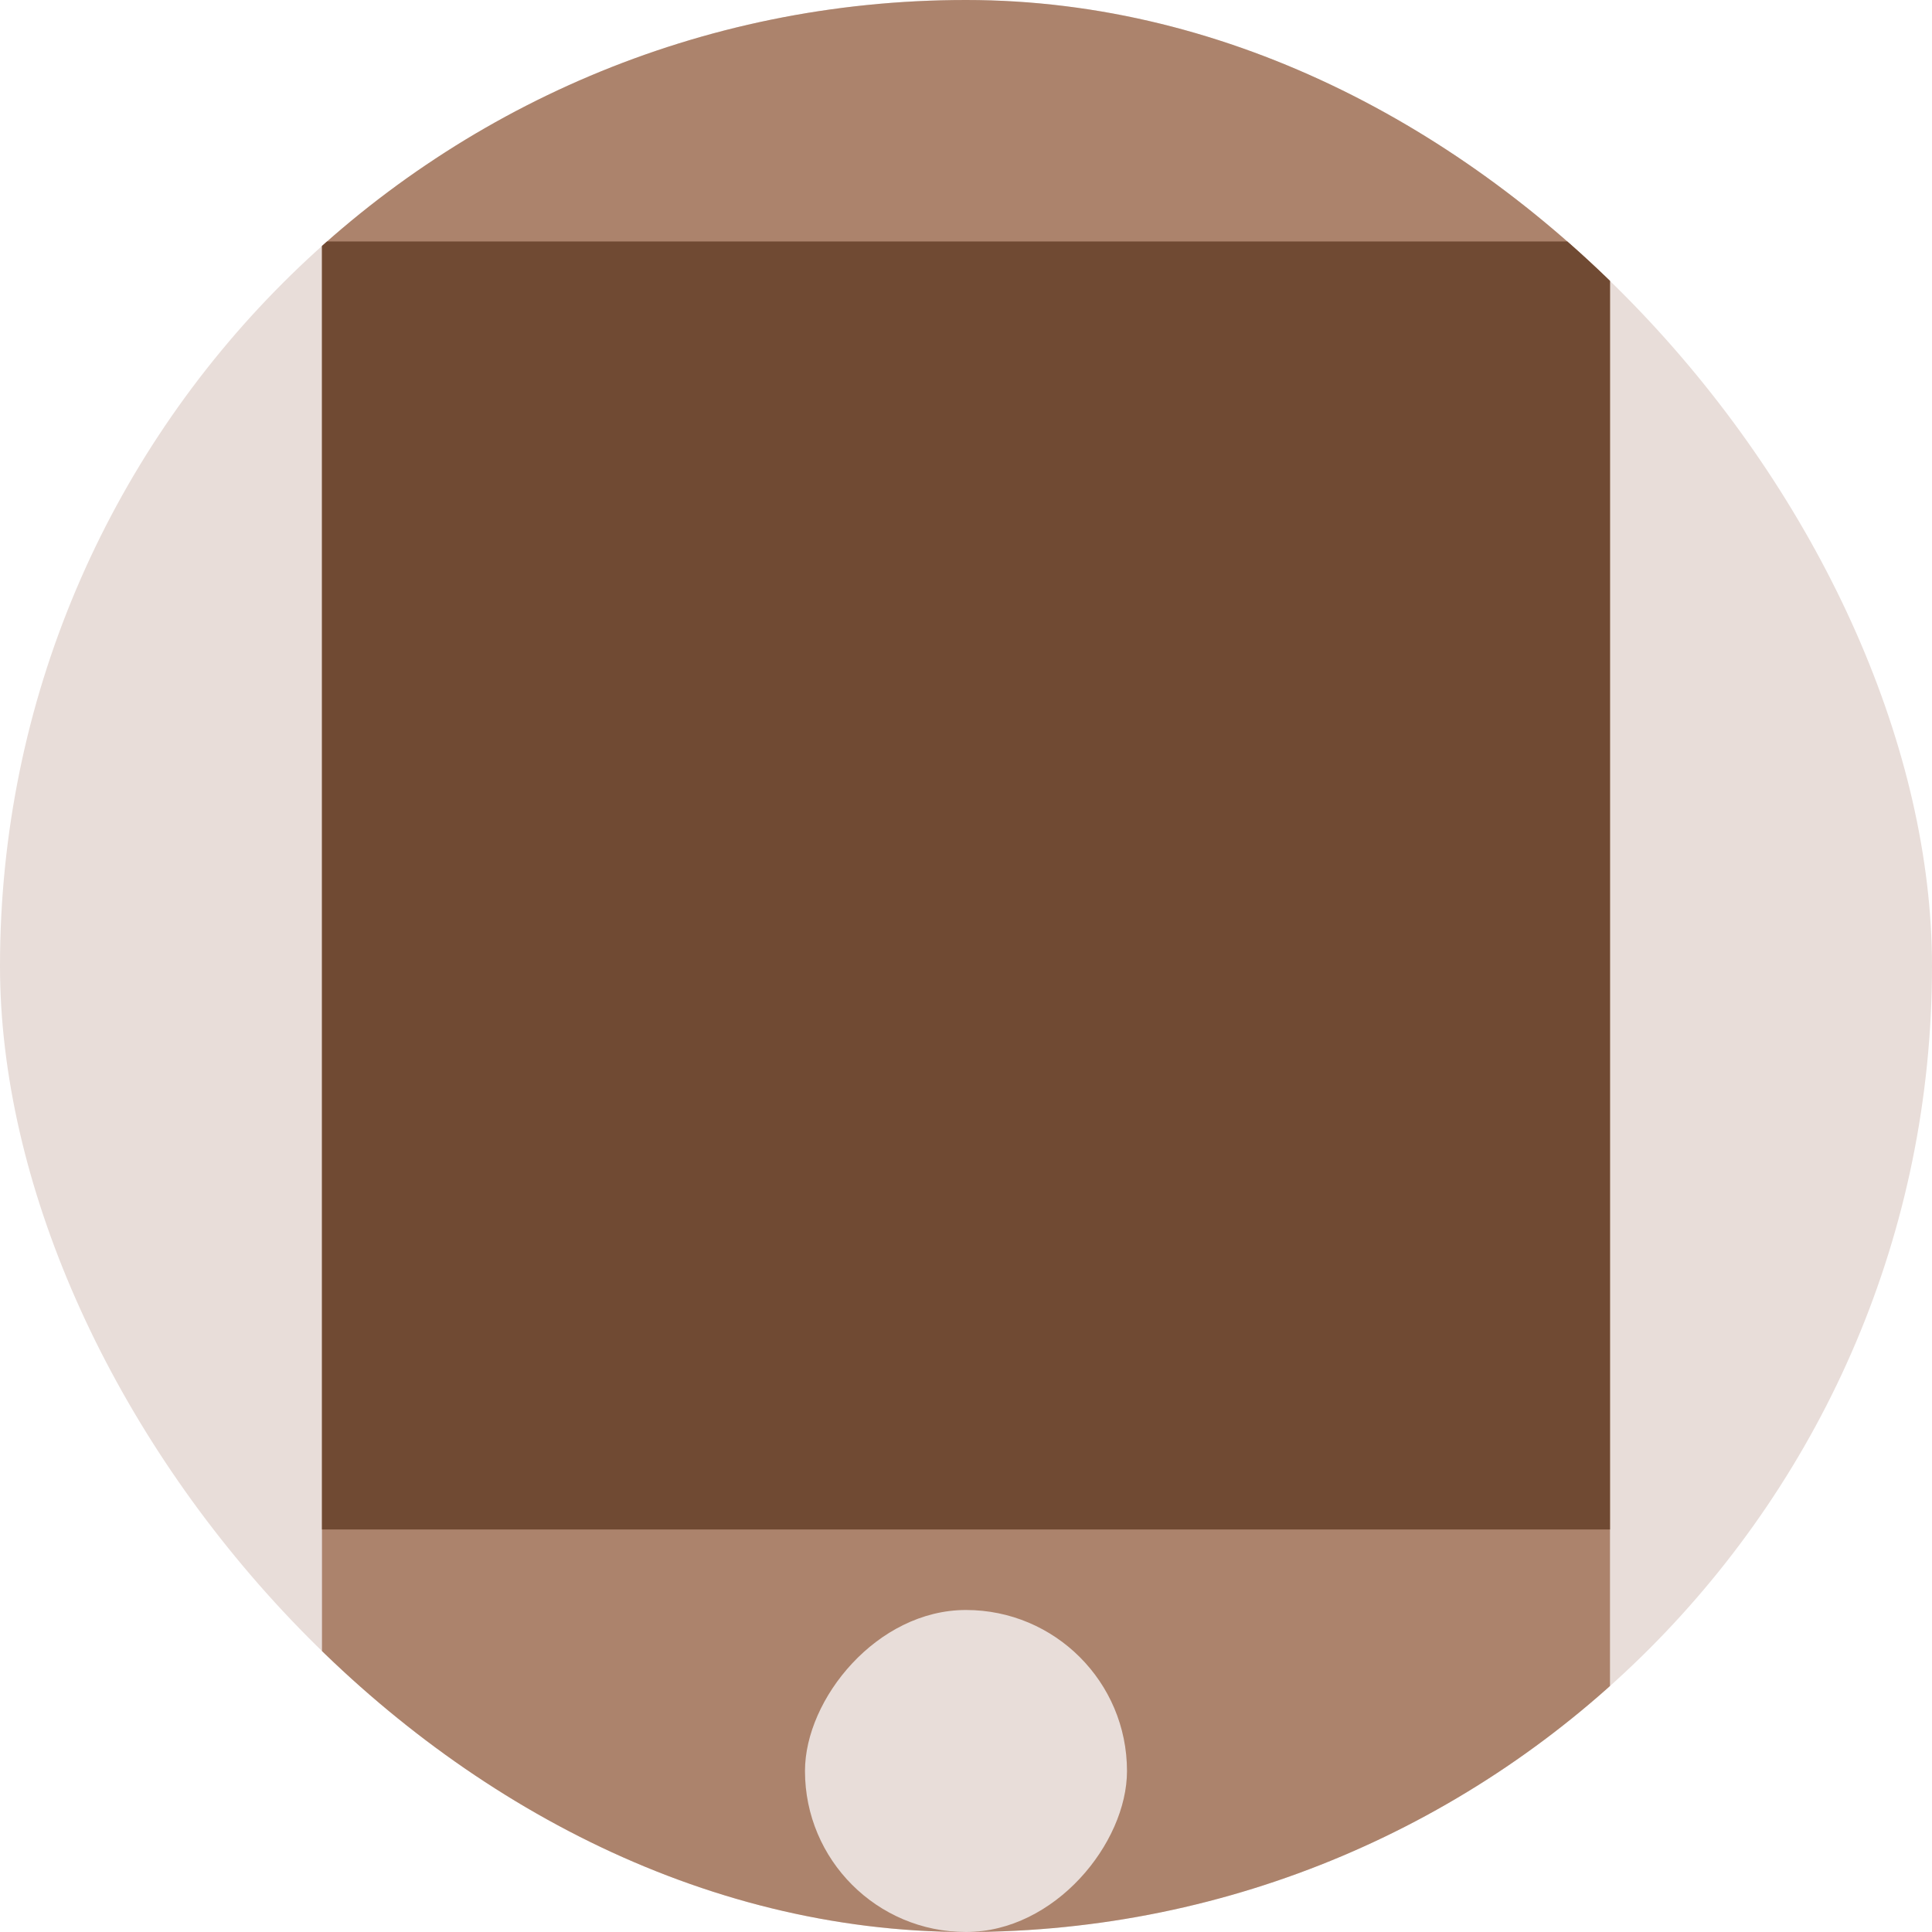 <svg width="64" height="64" viewBox="0 0 64 64" fill="none" xmlns="http://www.w3.org/2000/svg">
<g clip-path="url(#clip0_11617_115)">
<rect width="64" height="64" rx="32" fill="#E8DDD9"/>
<rect width="42.667" height="66.667" transform="matrix(1 0 0 -1 10.666 64)" fill="#AC836C"/>
<rect width="42.667" height="42.667" transform="matrix(1 0 0 -1 10.666 50.666)" fill="#704A33"/>
<rect width="10.667" height="10.667" rx="5.333" transform="matrix(1 0 0 -1 26.666 64)" fill="#E8DDD9"/>
</g>
<defs>
<clipPath id="clip0_11617_115">
<rect width="64" height="64" rx="32" fill="white"/>
</clipPath>
</defs>
</svg>
